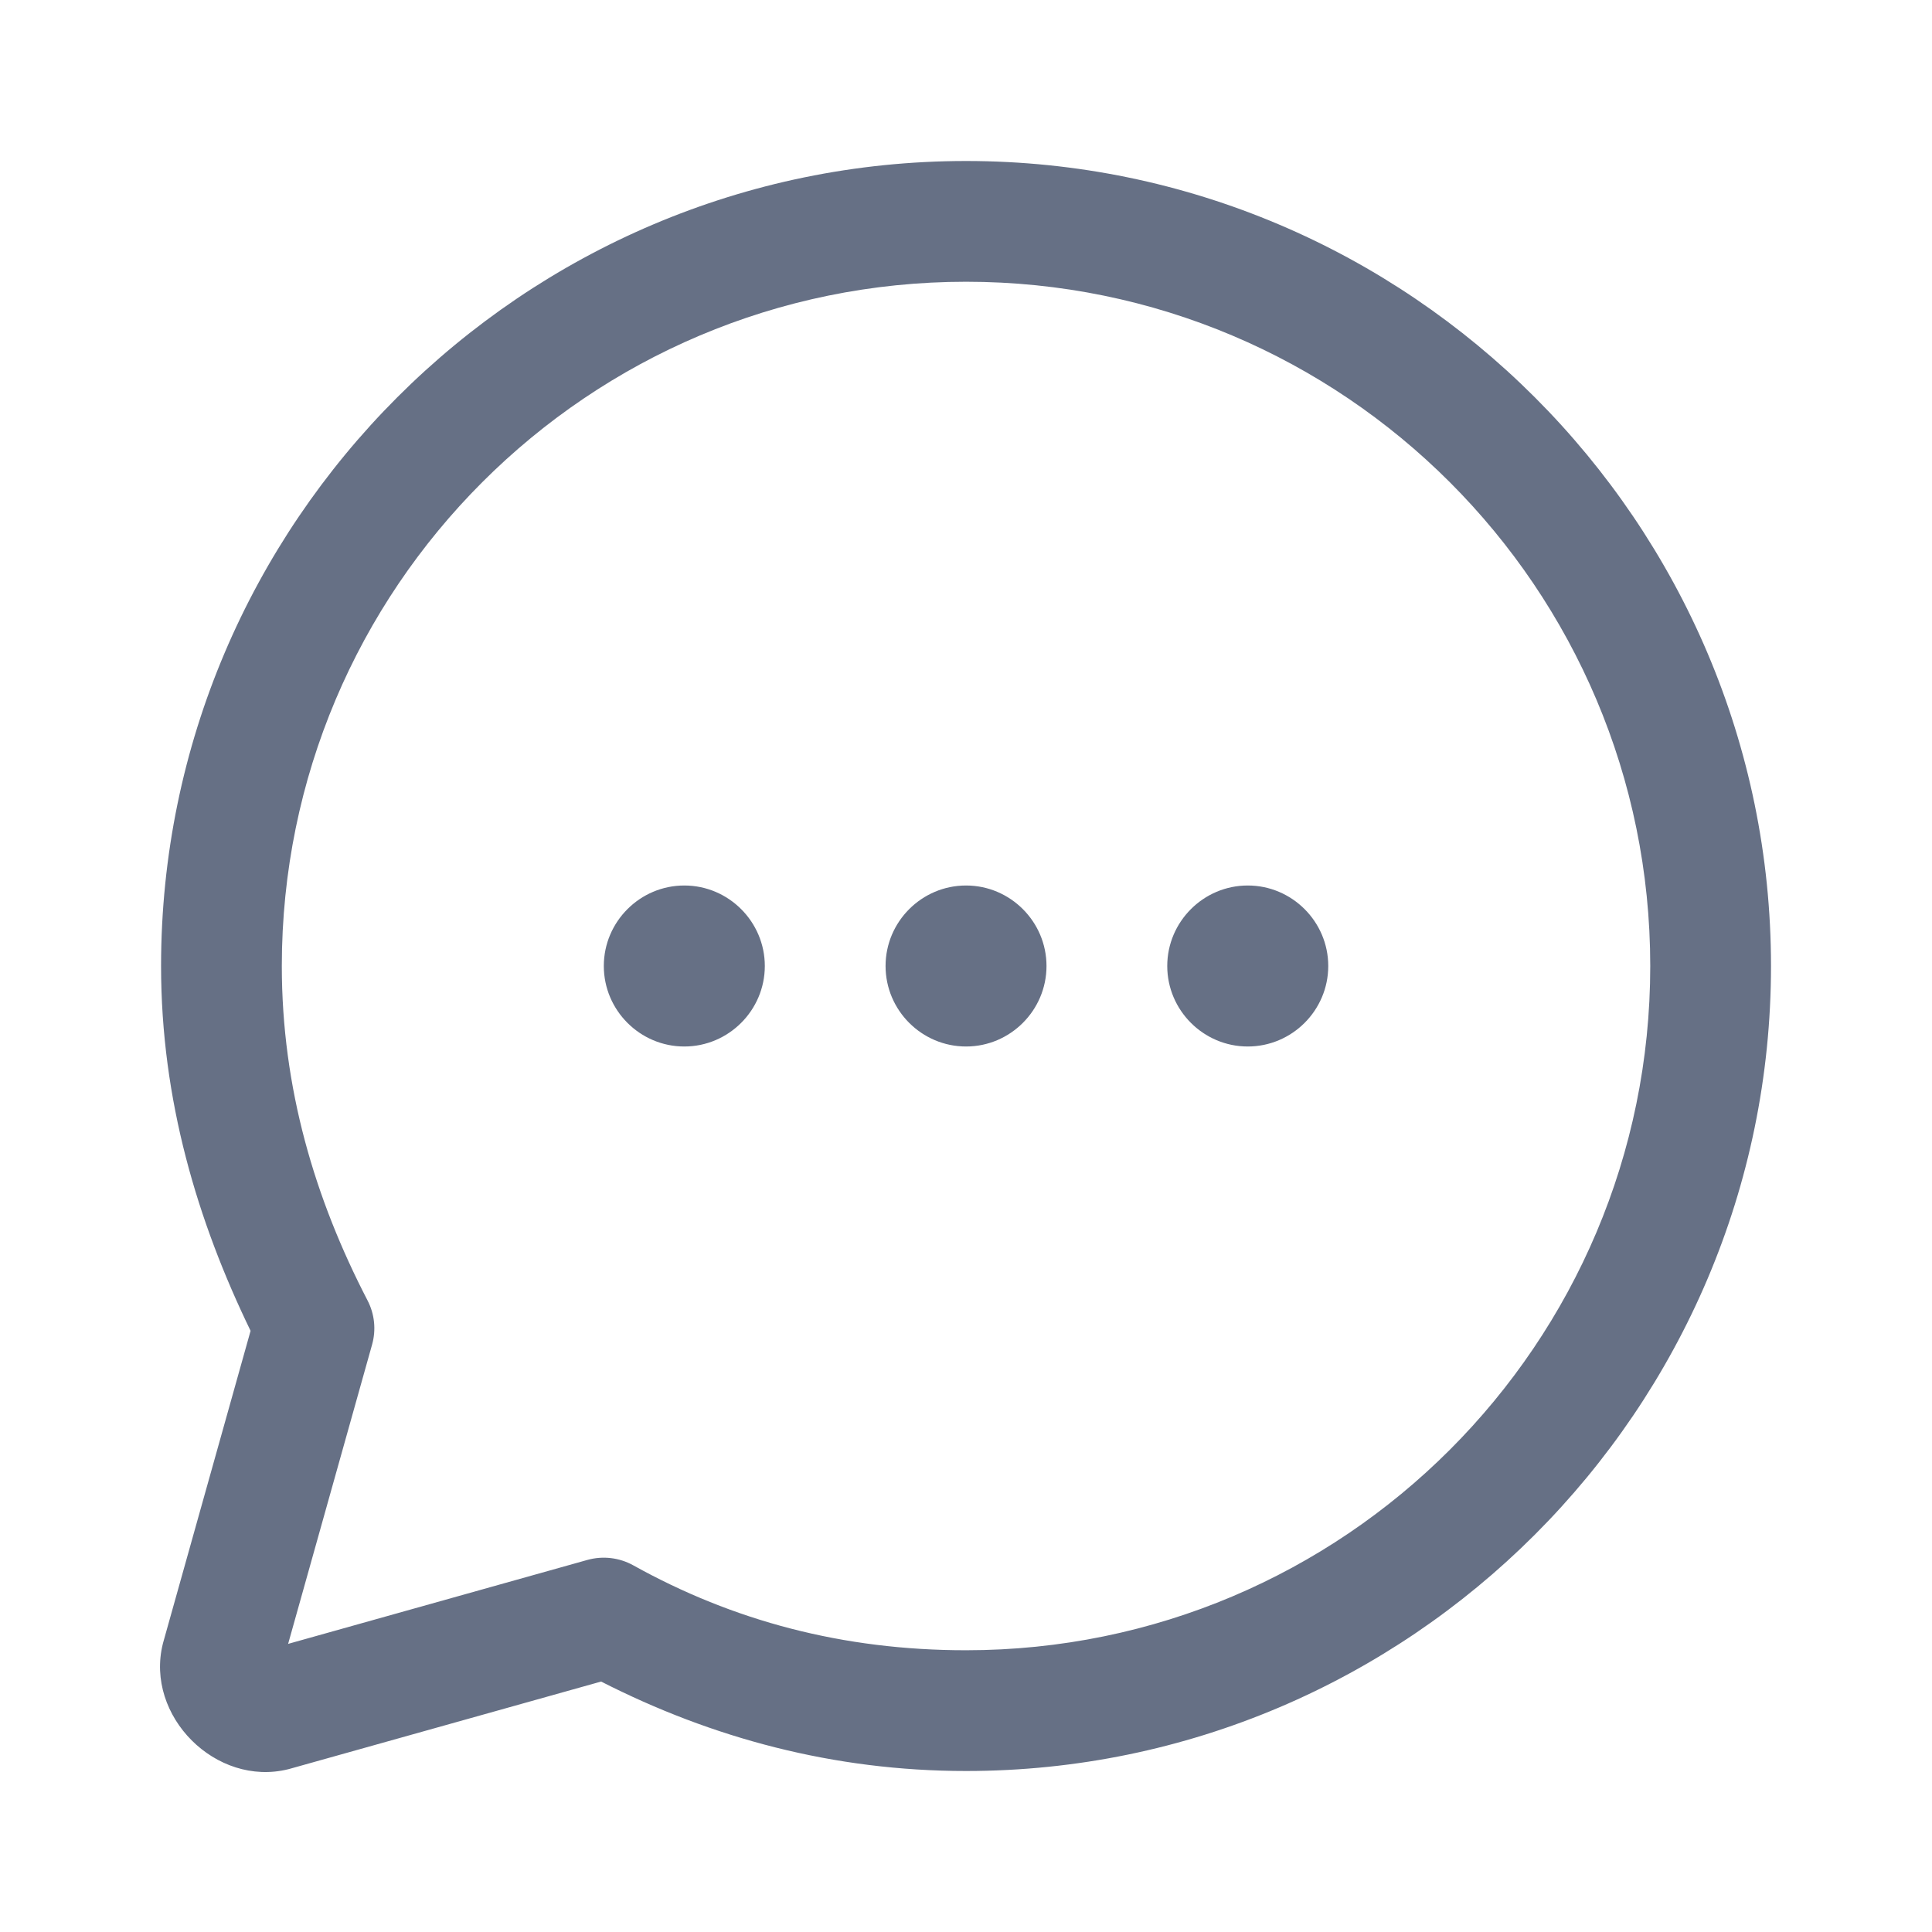 <svg width="30" height="30" viewBox="0 0 30 30" fill="none" xmlns="http://www.w3.org/2000/svg">
<path d="M15.001 2.5C8.117 2.5 2.501 8.116 2.501 15C2.501 17.08 3.066 18.964 3.891 20.665L2.536 25.497C2.533 25.505 2.531 25.514 2.529 25.523C2.248 26.647 3.354 27.753 4.478 27.472C4.487 27.47 4.495 27.467 4.504 27.465L9.334 26.111C11.055 26.988 12.945 27.5 15.001 27.5C21.884 27.5 27.5 21.884 27.5 15C27.5 8.116 21.884 2.5 15.001 2.5ZM15.001 4.375C20.867 4.375 25.625 9.134 25.625 15C25.625 20.866 20.867 25.625 15.001 25.625C13.09 25.625 11.384 25.169 9.831 24.305C9.615 24.186 9.361 24.156 9.123 24.222L4.474 25.526L5.778 20.878C5.842 20.649 5.817 20.404 5.707 20.193C4.887 18.611 4.376 16.892 4.376 15C4.376 9.134 9.134 4.375 15.001 4.375ZM10.626 13.75C9.938 13.75 9.376 14.312 9.376 15C9.376 15.688 9.938 16.25 10.626 16.25C11.313 16.25 11.876 15.688 11.876 15C11.876 14.312 11.313 13.75 10.626 13.75ZM15.001 13.75C14.313 13.75 13.751 14.312 13.751 15C13.751 15.688 14.313 16.25 15.001 16.25C15.688 16.25 16.25 15.688 16.25 15C16.25 14.312 15.688 13.75 15.001 13.75ZM19.375 13.75C18.688 13.75 18.125 14.312 18.125 15C18.125 15.688 18.688 16.25 19.375 16.25C20.063 16.25 20.625 15.688 20.625 15C20.625 14.312 20.063 13.75 19.375 13.75Z" fill="#667085"/>
</svg>
